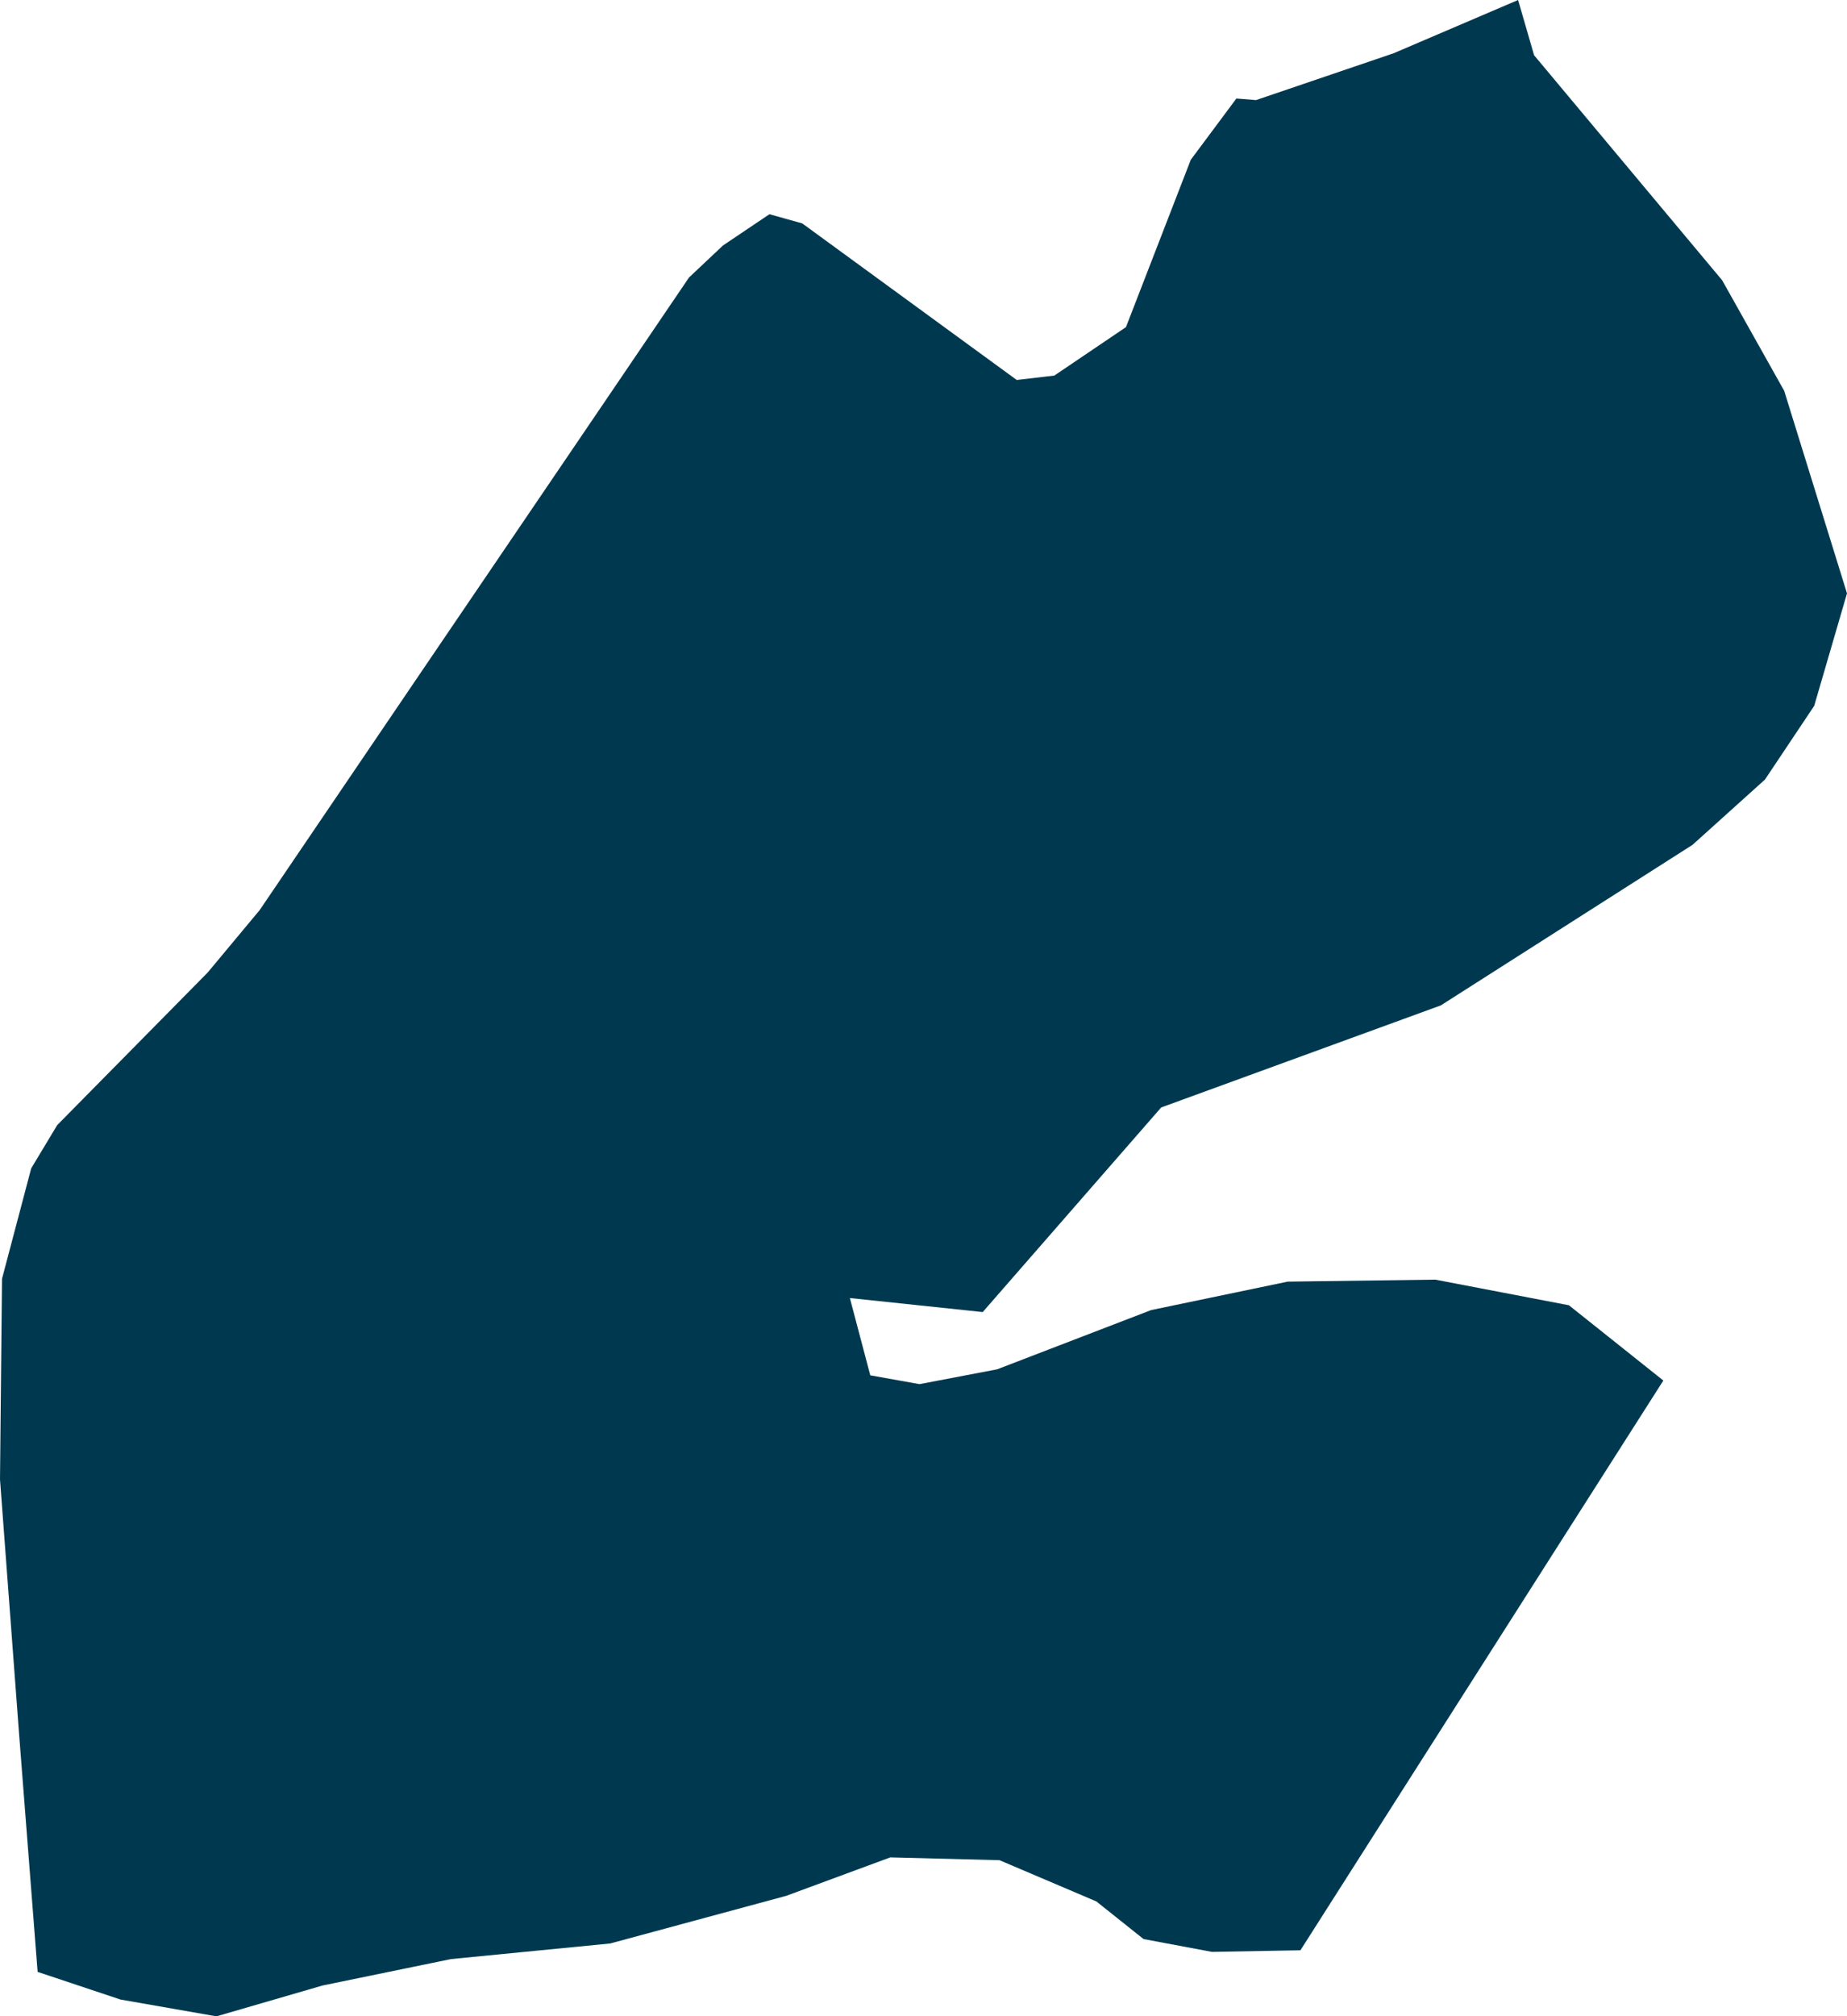 <svg xmlns="http://www.w3.org/2000/svg" xmlns:ev="http://www.w3.org/2001/xml-events" xmlns:xlink="http://www.w3.org/1999/xlink" baseProfile="full" height="5.036" version="1.1" viewBox="592.912 426.944 4.616 5.036" width="4.616" fill="#00394f">
	<defs/>
	<path class="land" d="M 597.069,430.392 L 596.826,430.773 L 596.515,431.261 L 596.162,431.815 L 595.941,431.819 L 595.77,431.787 L 595.652,431.693 L 595.41,431.59 L 595.137,431.583 L 594.877,431.679 L 594.437,431.798 L 594.039,431.837 L 593.718,431.903 L 593.453,431.98 L 593.213,431.938 L 593.006,431.869 L 592.96,431.279 L 592.912,430.639 L 592.917,430.138 L 592.99,429.862 L 593.055,429.754 L 593.431,429.373 L 593.561,429.217 L 593.99,428.585 L 594.359,428.042 L 594.634,427.637 L 594.719,427.557 L 594.835,427.479 L 594.917,427.502 L 595.453,427.893 L 595.547,427.882 L 595.726,427.761 L 595.888,427.343 L 596.002,427.19 L 596.051,427.194 L 596.395,427.077 L 596.706,426.944 L 596.746,427.082 L 597.216,427.644 L 597.371,427.92 L 597.528,428.426 L 597.446,428.707 L 597.323,428.891 L 597.142,429.054 L 596.513,429.455 L 595.814,429.71 L 595.368,430.221 L 595.036,430.186 L 595.087,430.379 L 595.21,430.401 L 595.404,430.364 L 595.789,430.216 L 596.13,430.145 L 596.499,430.14 L 596.833,430.204 L 597.069,430.392" id="DJ" title="Djibouti"/>
</svg>
